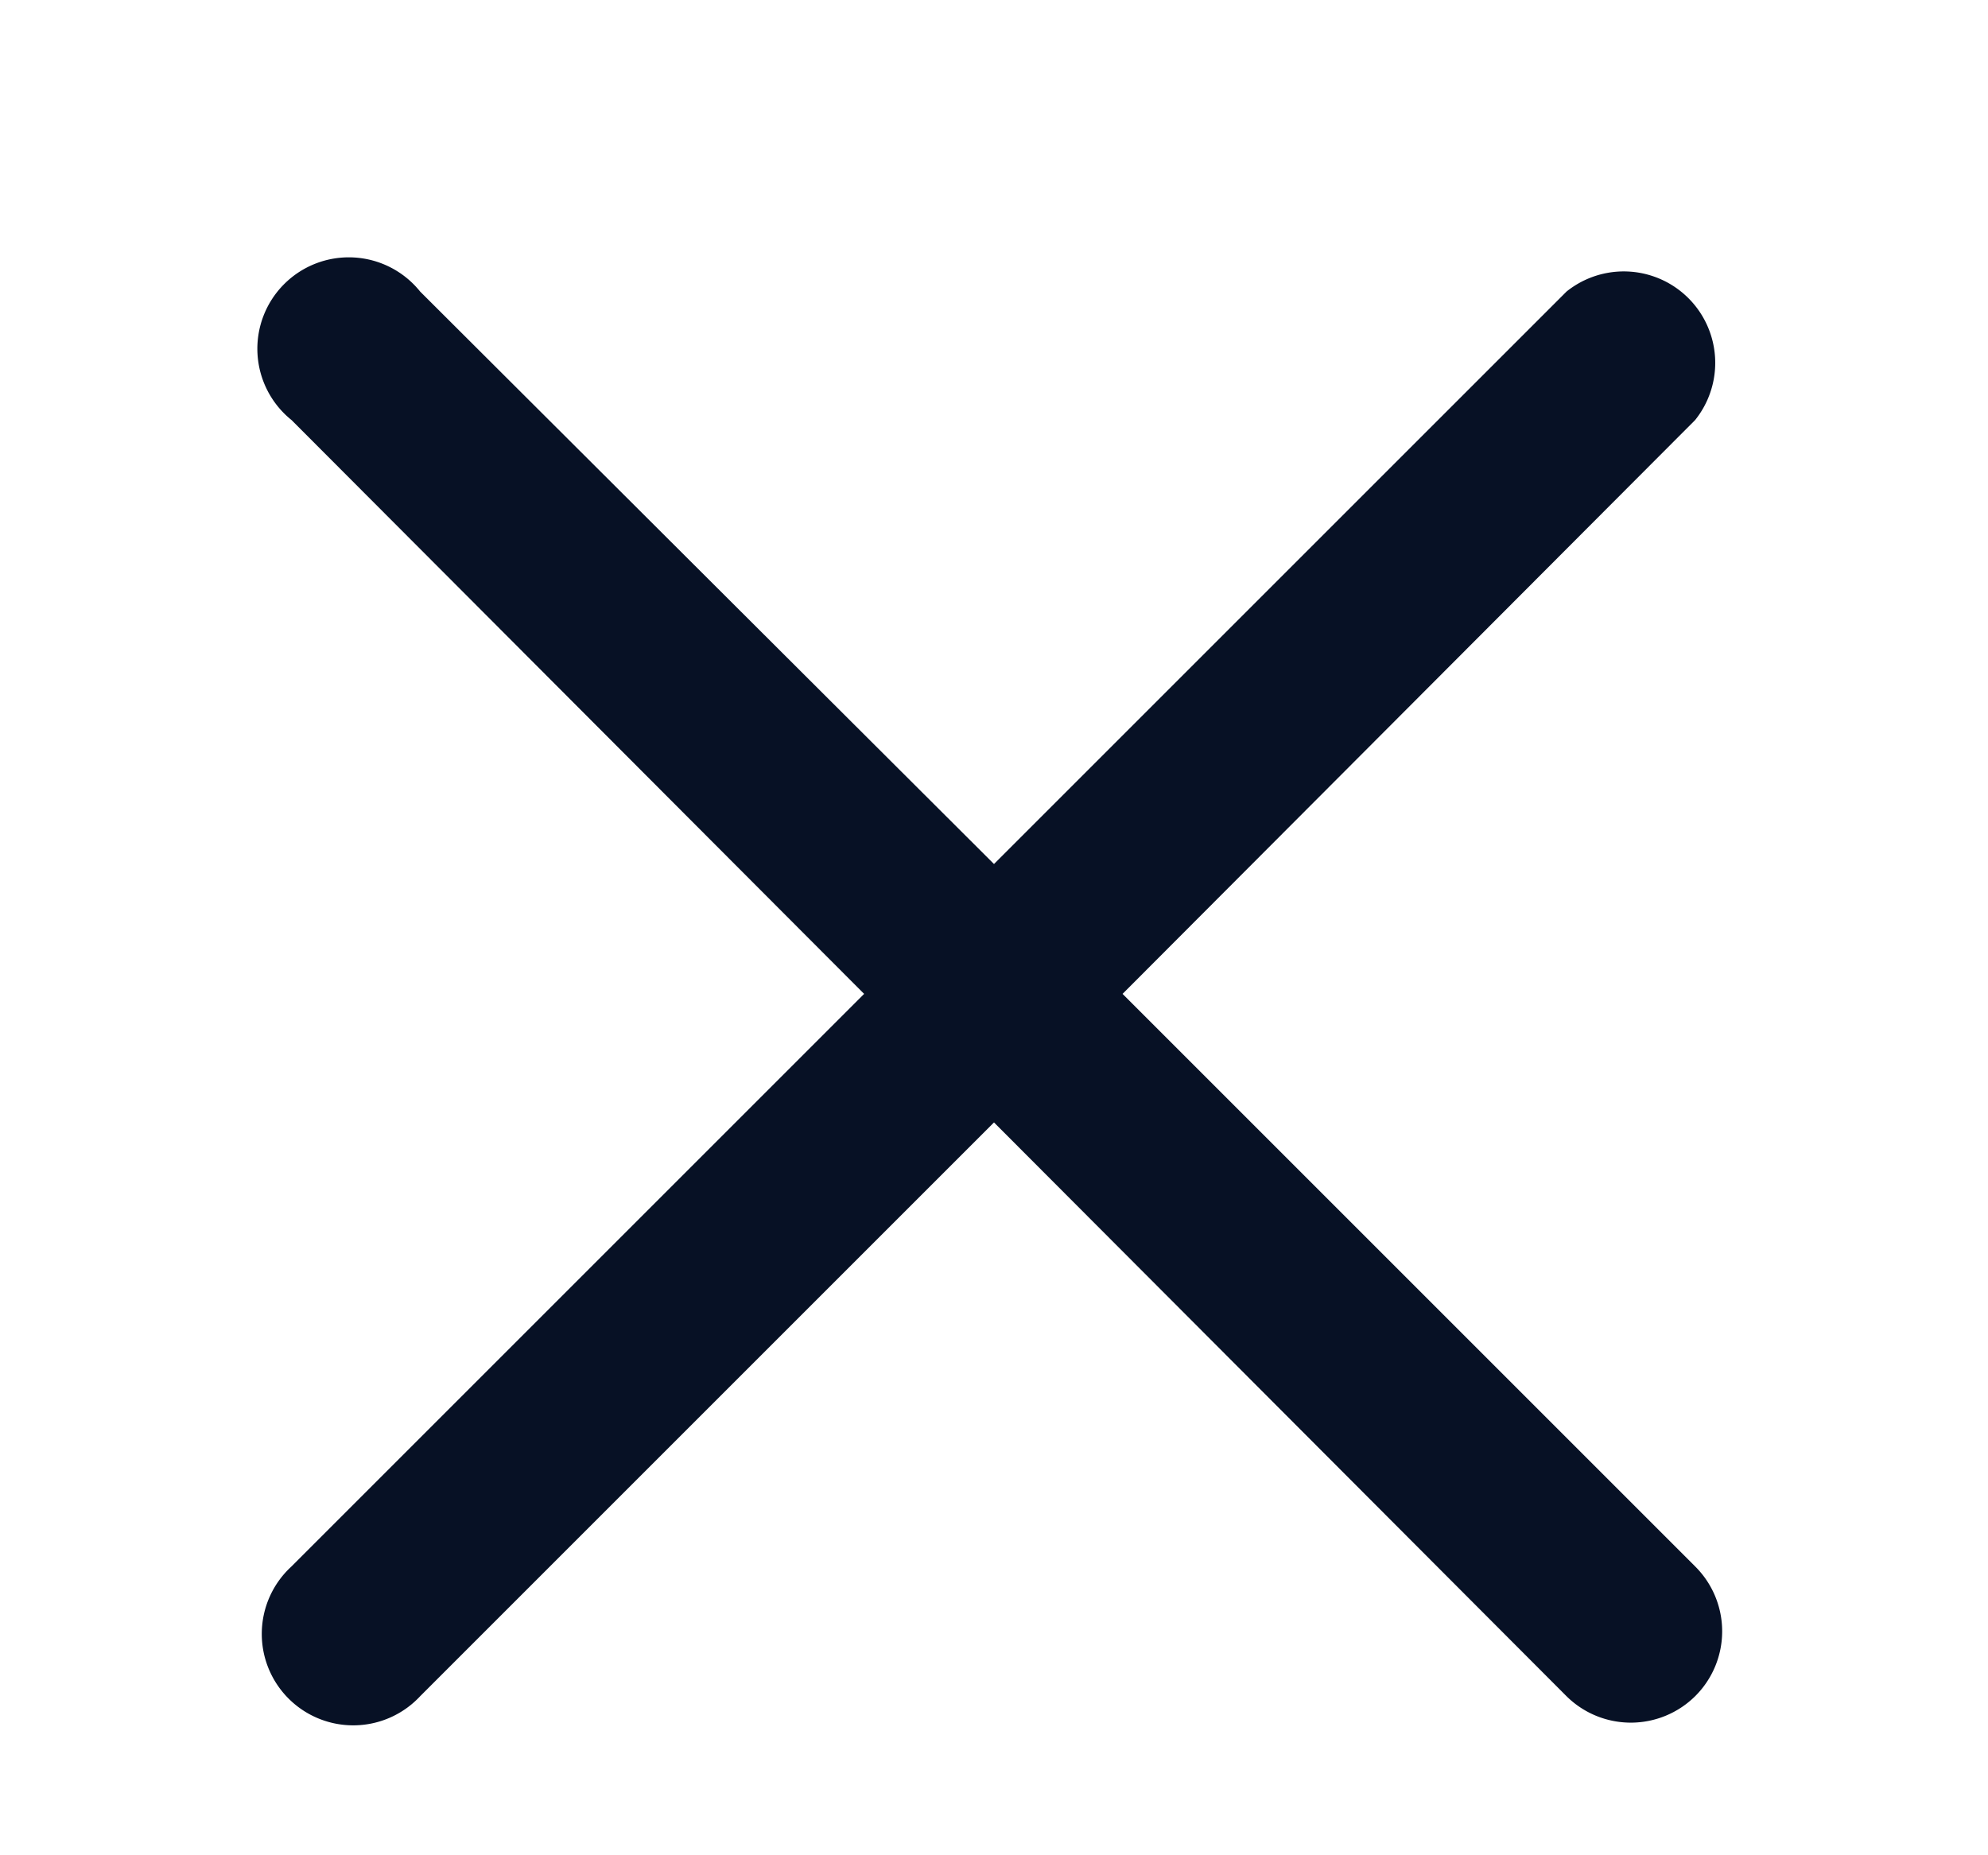 <svg xmlns="http://www.w3.org/2000/svg" xmlns:xlink="http://www.w3.org/1999/xlink" width="15" height="14" viewBox="0 0 15 14"><defs><path id="a" d="M1152.47 496.5l4.32-4.33a.69.69 0 0 0-.97-.97l-4.32 4.32-4.33-4.32a.69.69 0 1 0-.97.97l4.32 4.33-4.32 4.32a.69.69 0 1 0 .97.98l4.33-4.33 4.32 4.33a.69.69 0 0 0 .97 0 .69.69 0 0 0 0-.98z"/></defs><g transform="translate(-1144 -489)"><use fill="#071125" xlink:href="#a"/></g></svg>